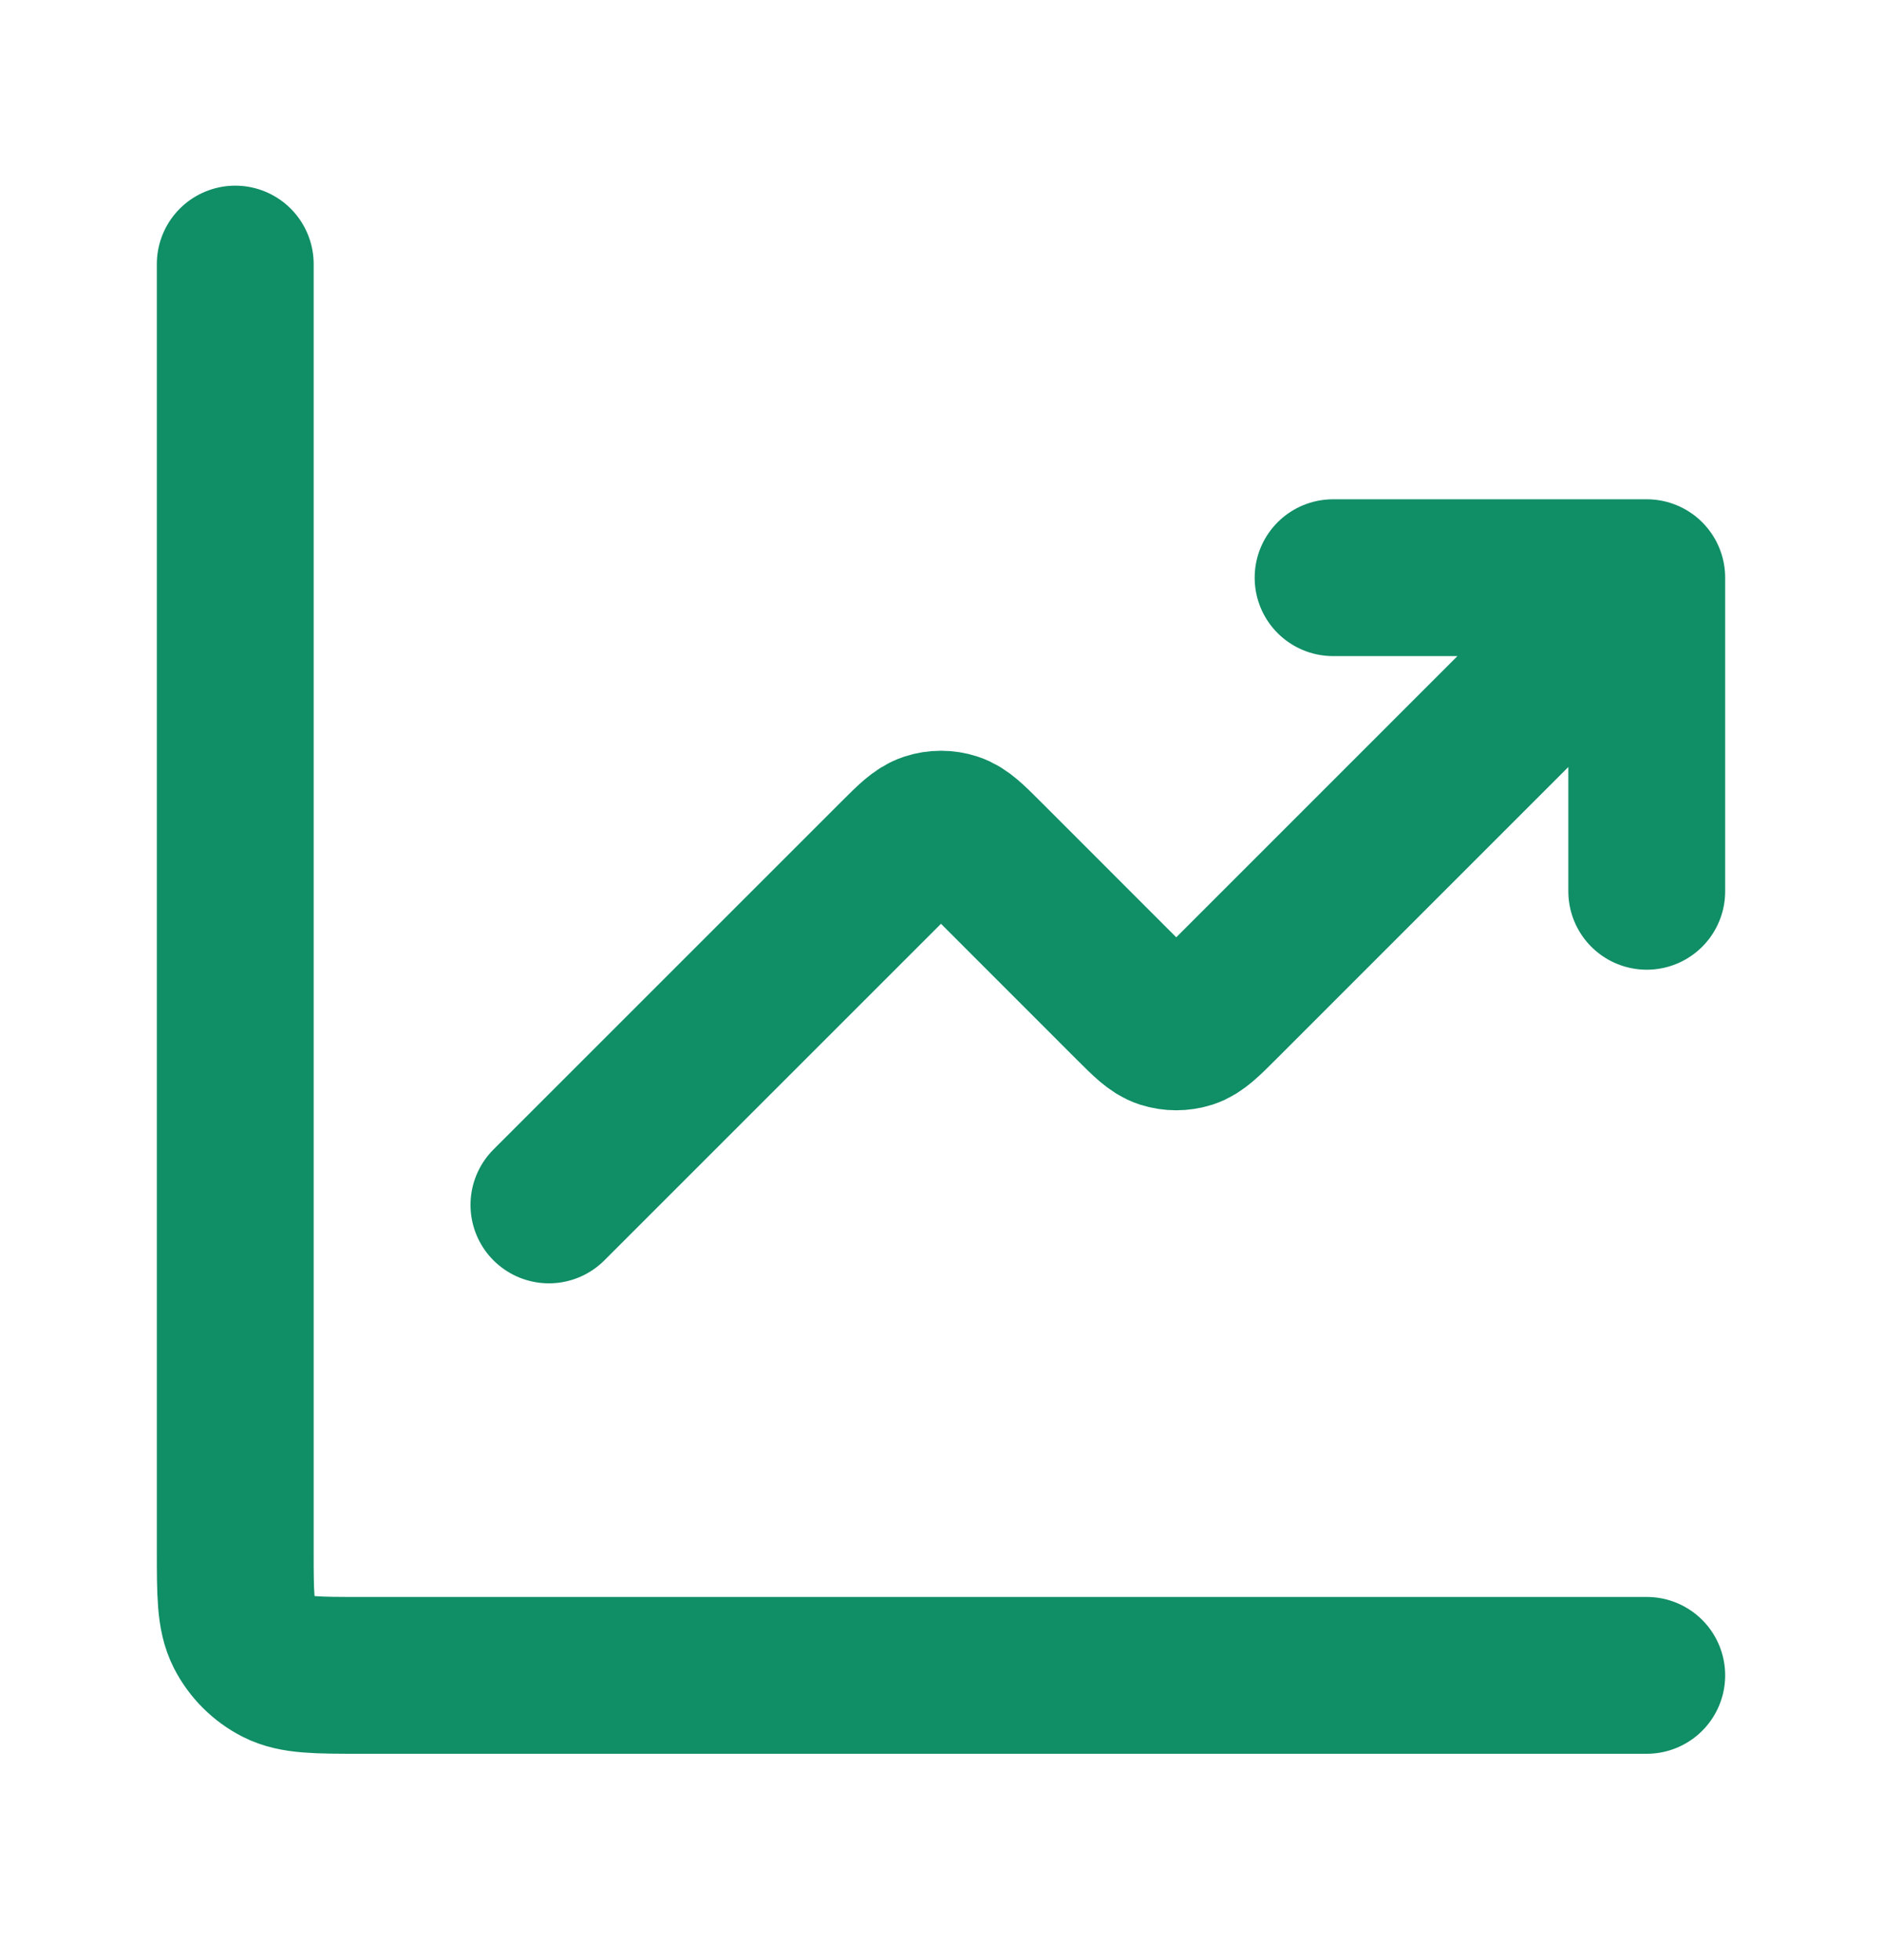 <svg xmlns="http://www.w3.org/2000/svg" width="24" height="25" viewBox="0 0 24 25" fill="none">
  <path d="M21 21.368H4.6C4.04 21.368 3.76 21.368 3.546 21.259C3.358 21.163 3.205 21.01 3.109 20.822C3 20.608 3 20.328 3 19.768V3.368M21 7.368L15.566 12.803C15.368 13.001 15.269 13.1 15.155 13.137C15.054 13.169 14.946 13.169 14.845 13.137C14.731 13.1 14.632 13.001 14.434 12.803L12.566 10.934C12.368 10.736 12.269 10.637 12.155 10.6C12.054 10.567 11.946 10.567 11.845 10.6C11.731 10.637 11.632 10.736 11.434 10.934L7 15.368M21 7.368H17M21 7.368V11.368" stroke="#108E66" stroke-width="2" stroke-linecap="round" stroke-linejoin="round"/>
</svg>